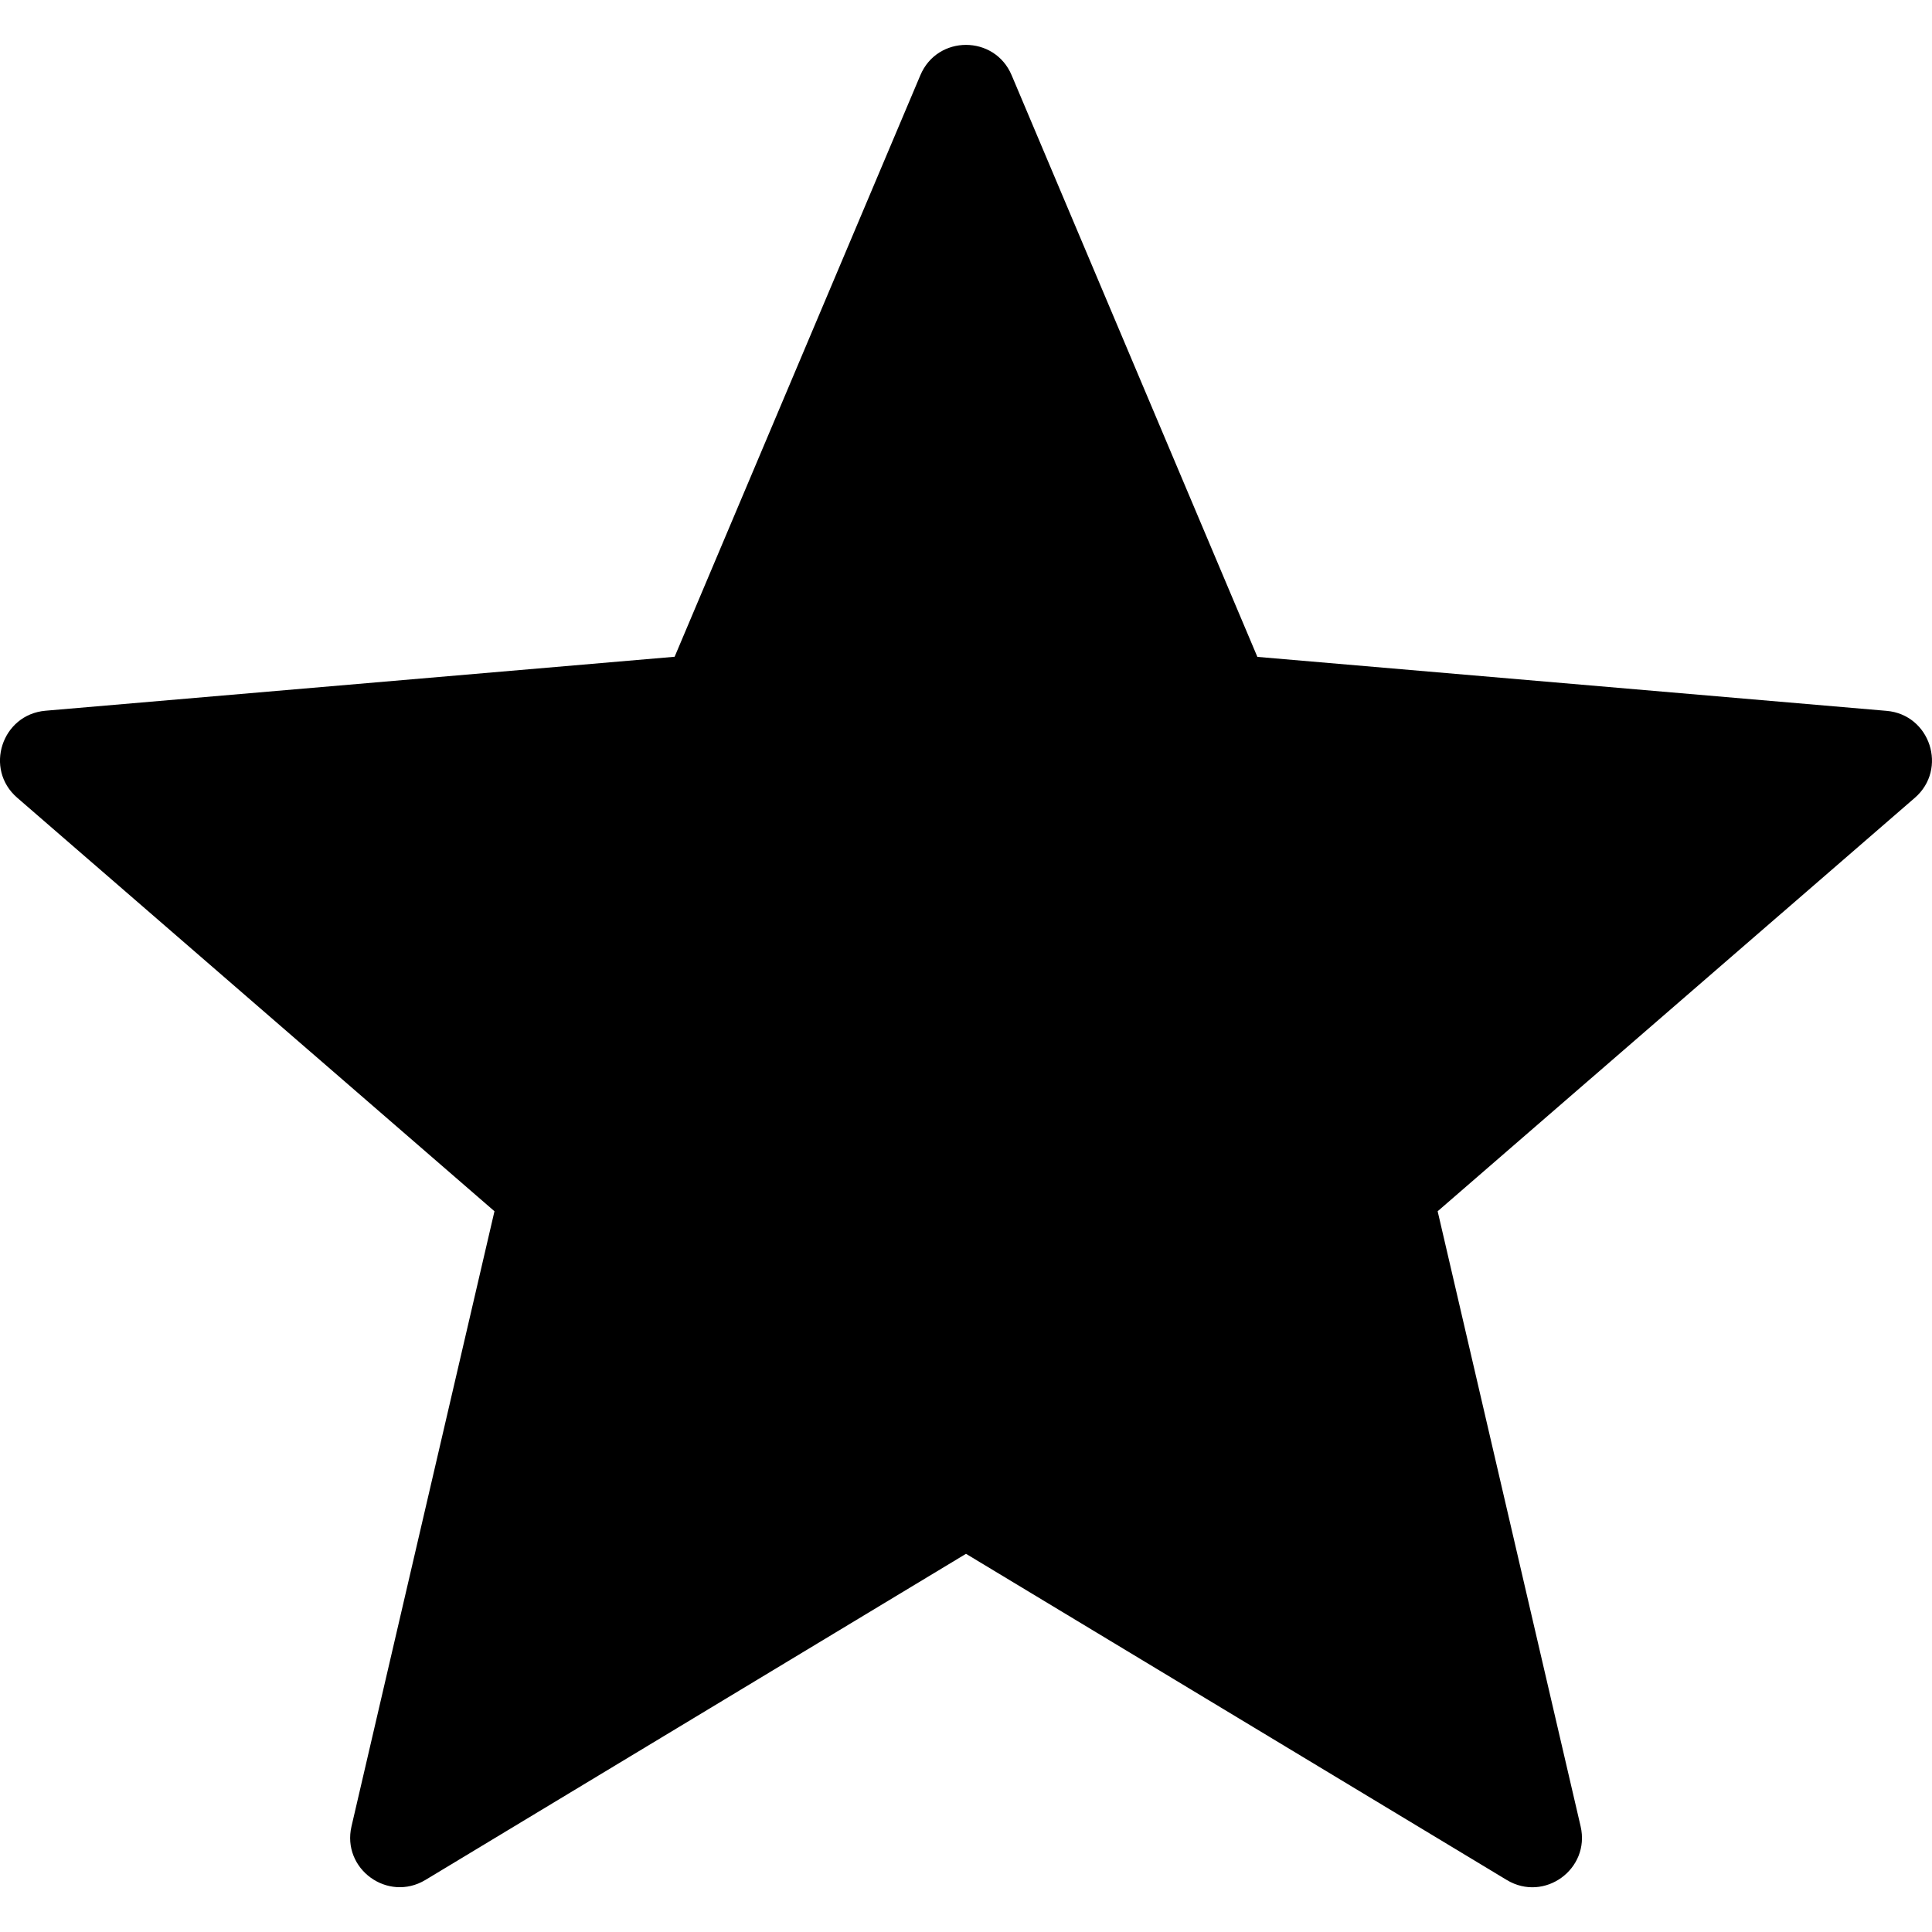 <svg width="16" height="16" viewBox="0 0 16 16" fill="none" xmlns="http://www.w3.org/2000/svg">
<path d="M8.378 0.623L10.413 5.44L15.624 5.887C15.985 5.918 16.132 6.369 15.858 6.607L11.906 10.031L13.09 15.125C13.172 15.479 12.789 15.757 12.478 15.569L8 12.868L3.523 15.569C3.211 15.756 2.829 15.478 2.911 15.125L4.095 10.031L0.142 6.606C-0.132 6.369 0.014 5.918 0.376 5.886L5.587 5.439L7.622 0.623C7.763 0.288 8.237 0.288 8.378 0.623Z" fill="black"/>
</svg>
